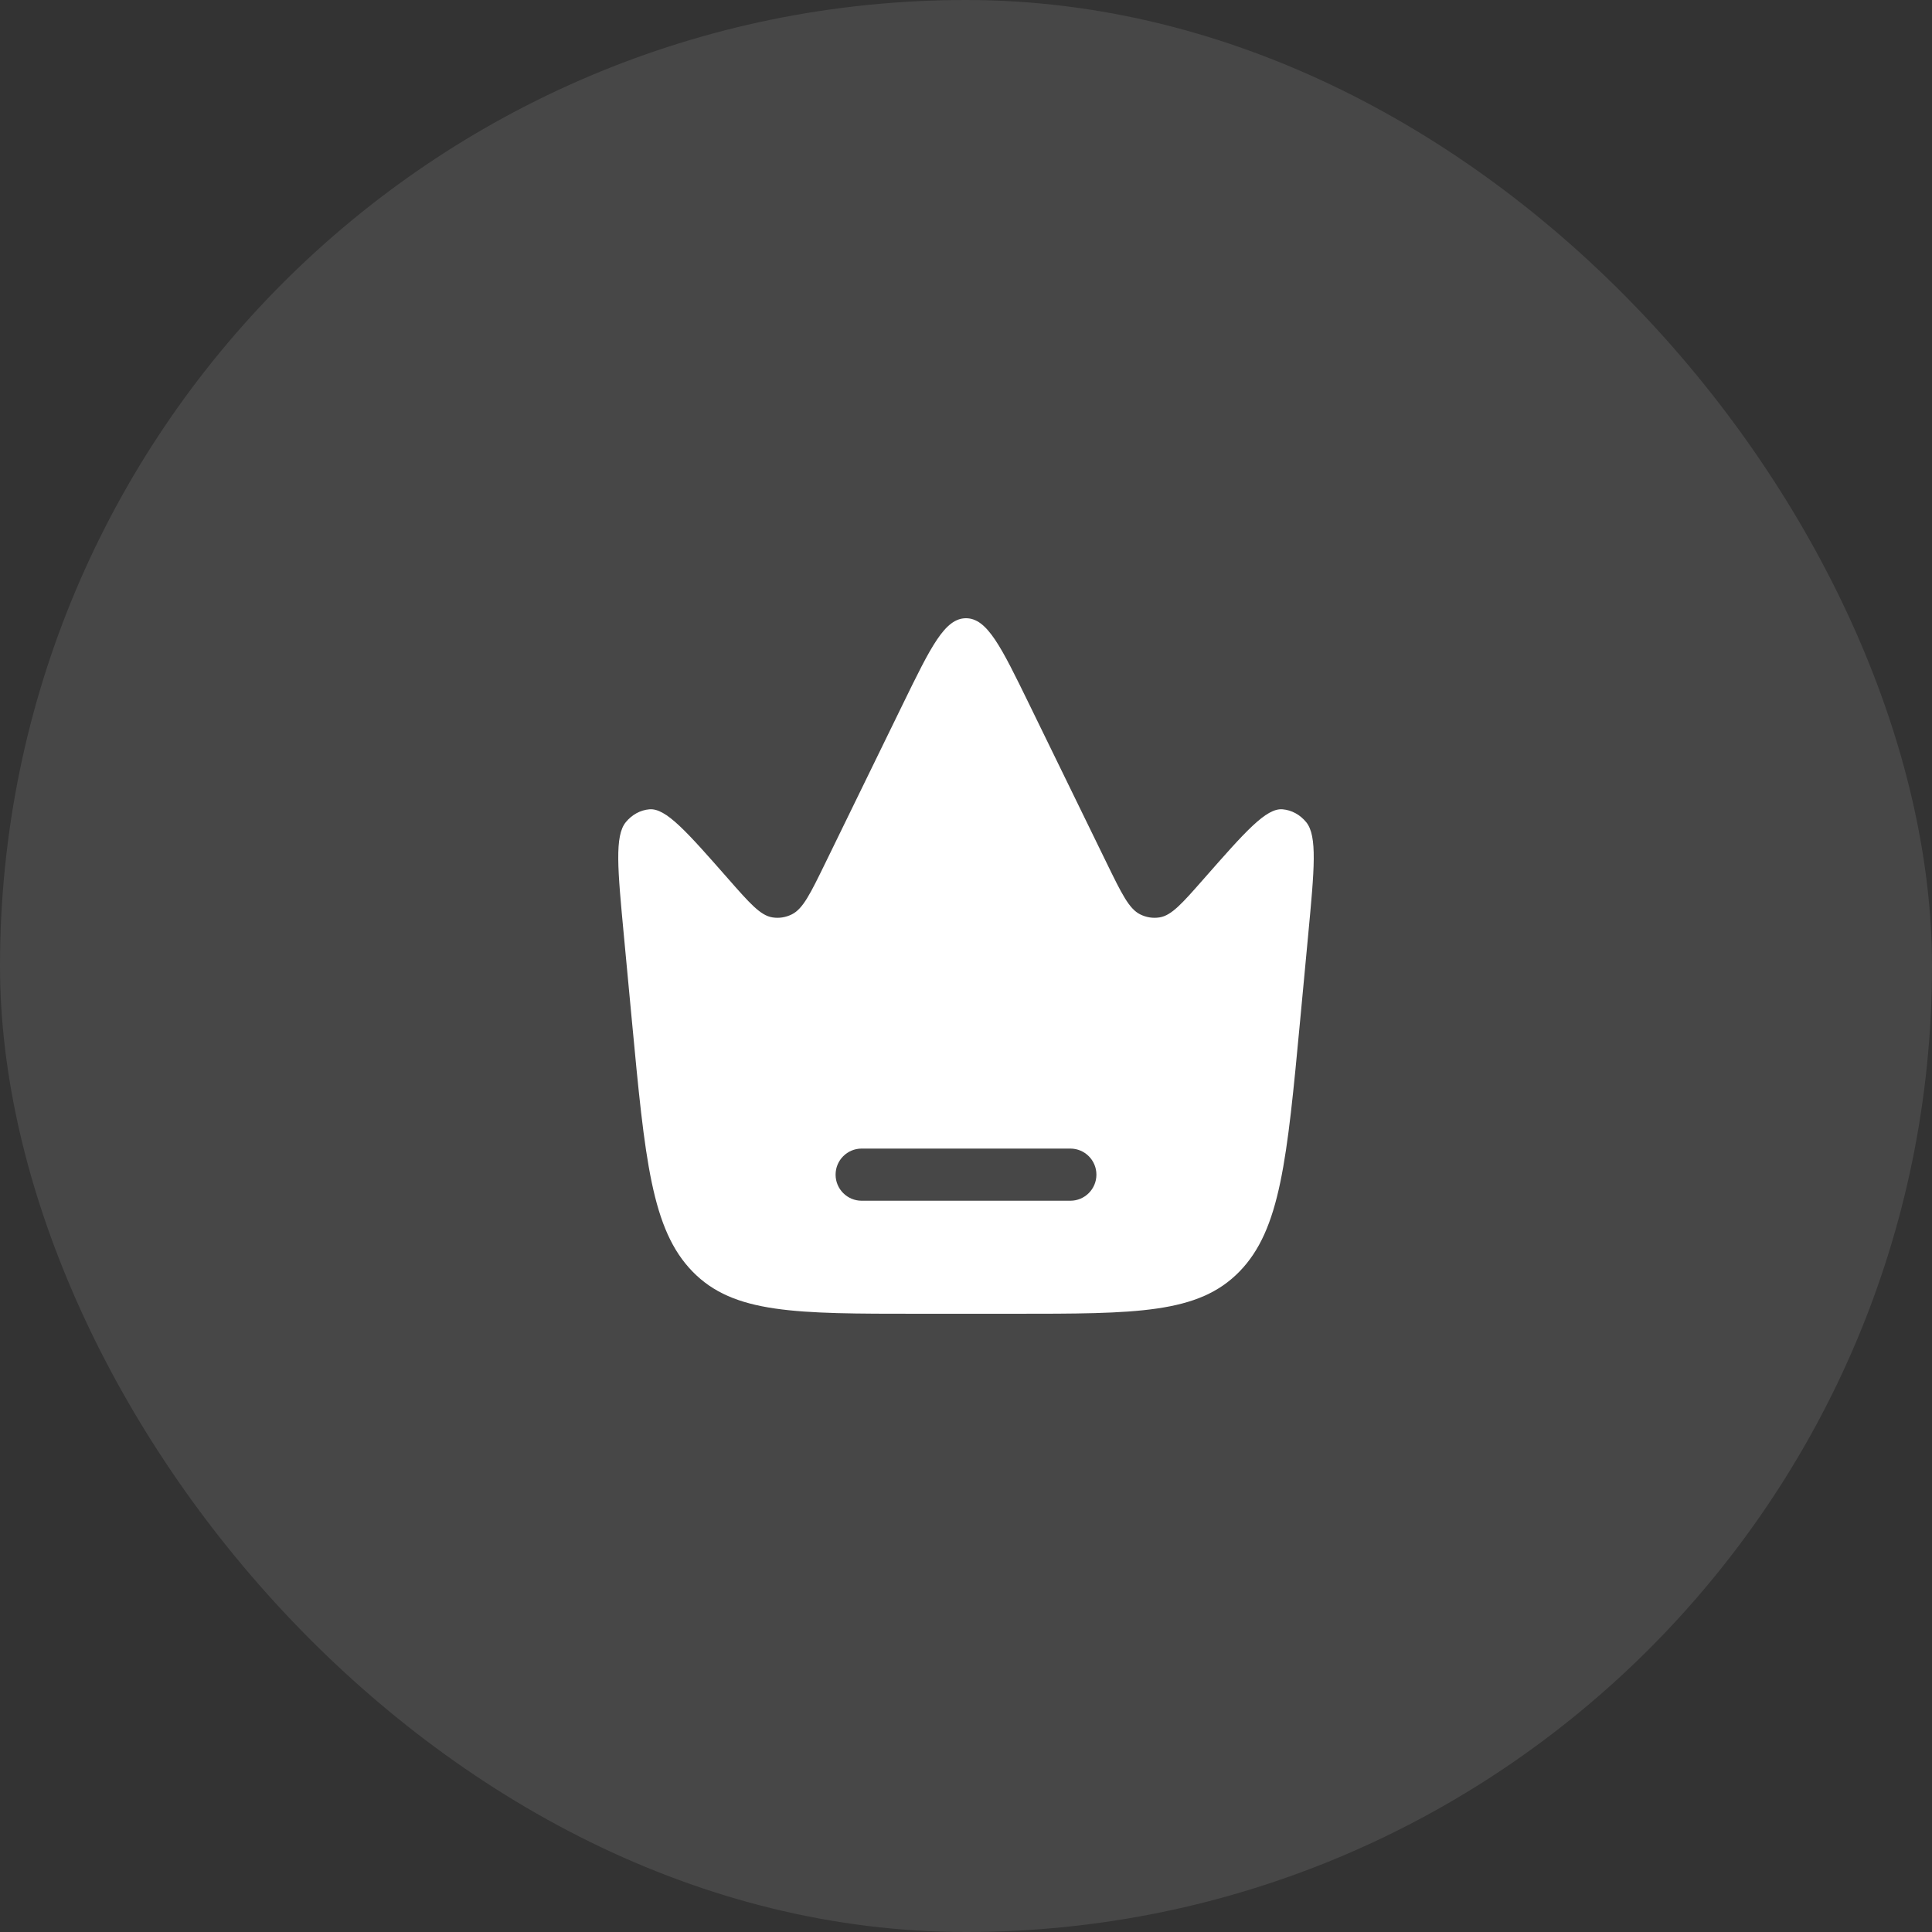<svg width="50" height="50" viewBox="0 0 50 50" fill="none" xmlns="http://www.w3.org/2000/svg">
<rect x="0" y="0" width="50" height="50" fill="#333333" stroke="none"/>
<rect opacity="0.1" width="50" height="50" rx="25" fill="white"/>
<path fill-rule="evenodd" clip-rule="evenodd" d="M33.854 24.214L33.648 26.405C33.308 30.017 33.138 31.822 32.074 32.911C31.01 34 29.414 34 26.224 34H23.776C20.586 34 18.99 34 17.926 32.911C16.862 31.822 16.692 30.017 16.352 26.405L16.146 24.214C15.984 22.492 15.903 21.632 16.197 21.276C16.356 21.083 16.573 20.965 16.805 20.945C17.233 20.907 17.77 21.52 18.846 22.744C19.402 23.377 19.68 23.693 19.99 23.742C20.162 23.77 20.337 23.742 20.496 23.662C20.782 23.518 20.973 23.126 21.355 22.344L23.368 18.218C24.09 16.739 24.451 16 25 16C25.549 16 25.91 16.739 26.632 18.218L28.645 22.344C29.027 23.126 29.218 23.518 29.504 23.662C29.663 23.742 29.838 23.77 30.01 23.742C30.32 23.693 30.598 23.377 31.154 22.744C32.23 21.52 32.767 20.907 33.195 20.945C33.427 20.965 33.644 21.083 33.803 21.276C34.097 21.632 34.016 22.492 33.854 24.214ZM21.625 30.4C21.625 30.027 21.927 29.725 22.3 29.725H27.7C28.073 29.725 28.375 30.027 28.375 30.4C28.375 30.773 28.073 31.075 27.7 31.075H22.3C21.927 31.075 21.625 30.773 21.625 30.4Z" fill="white"/>
</svg>
